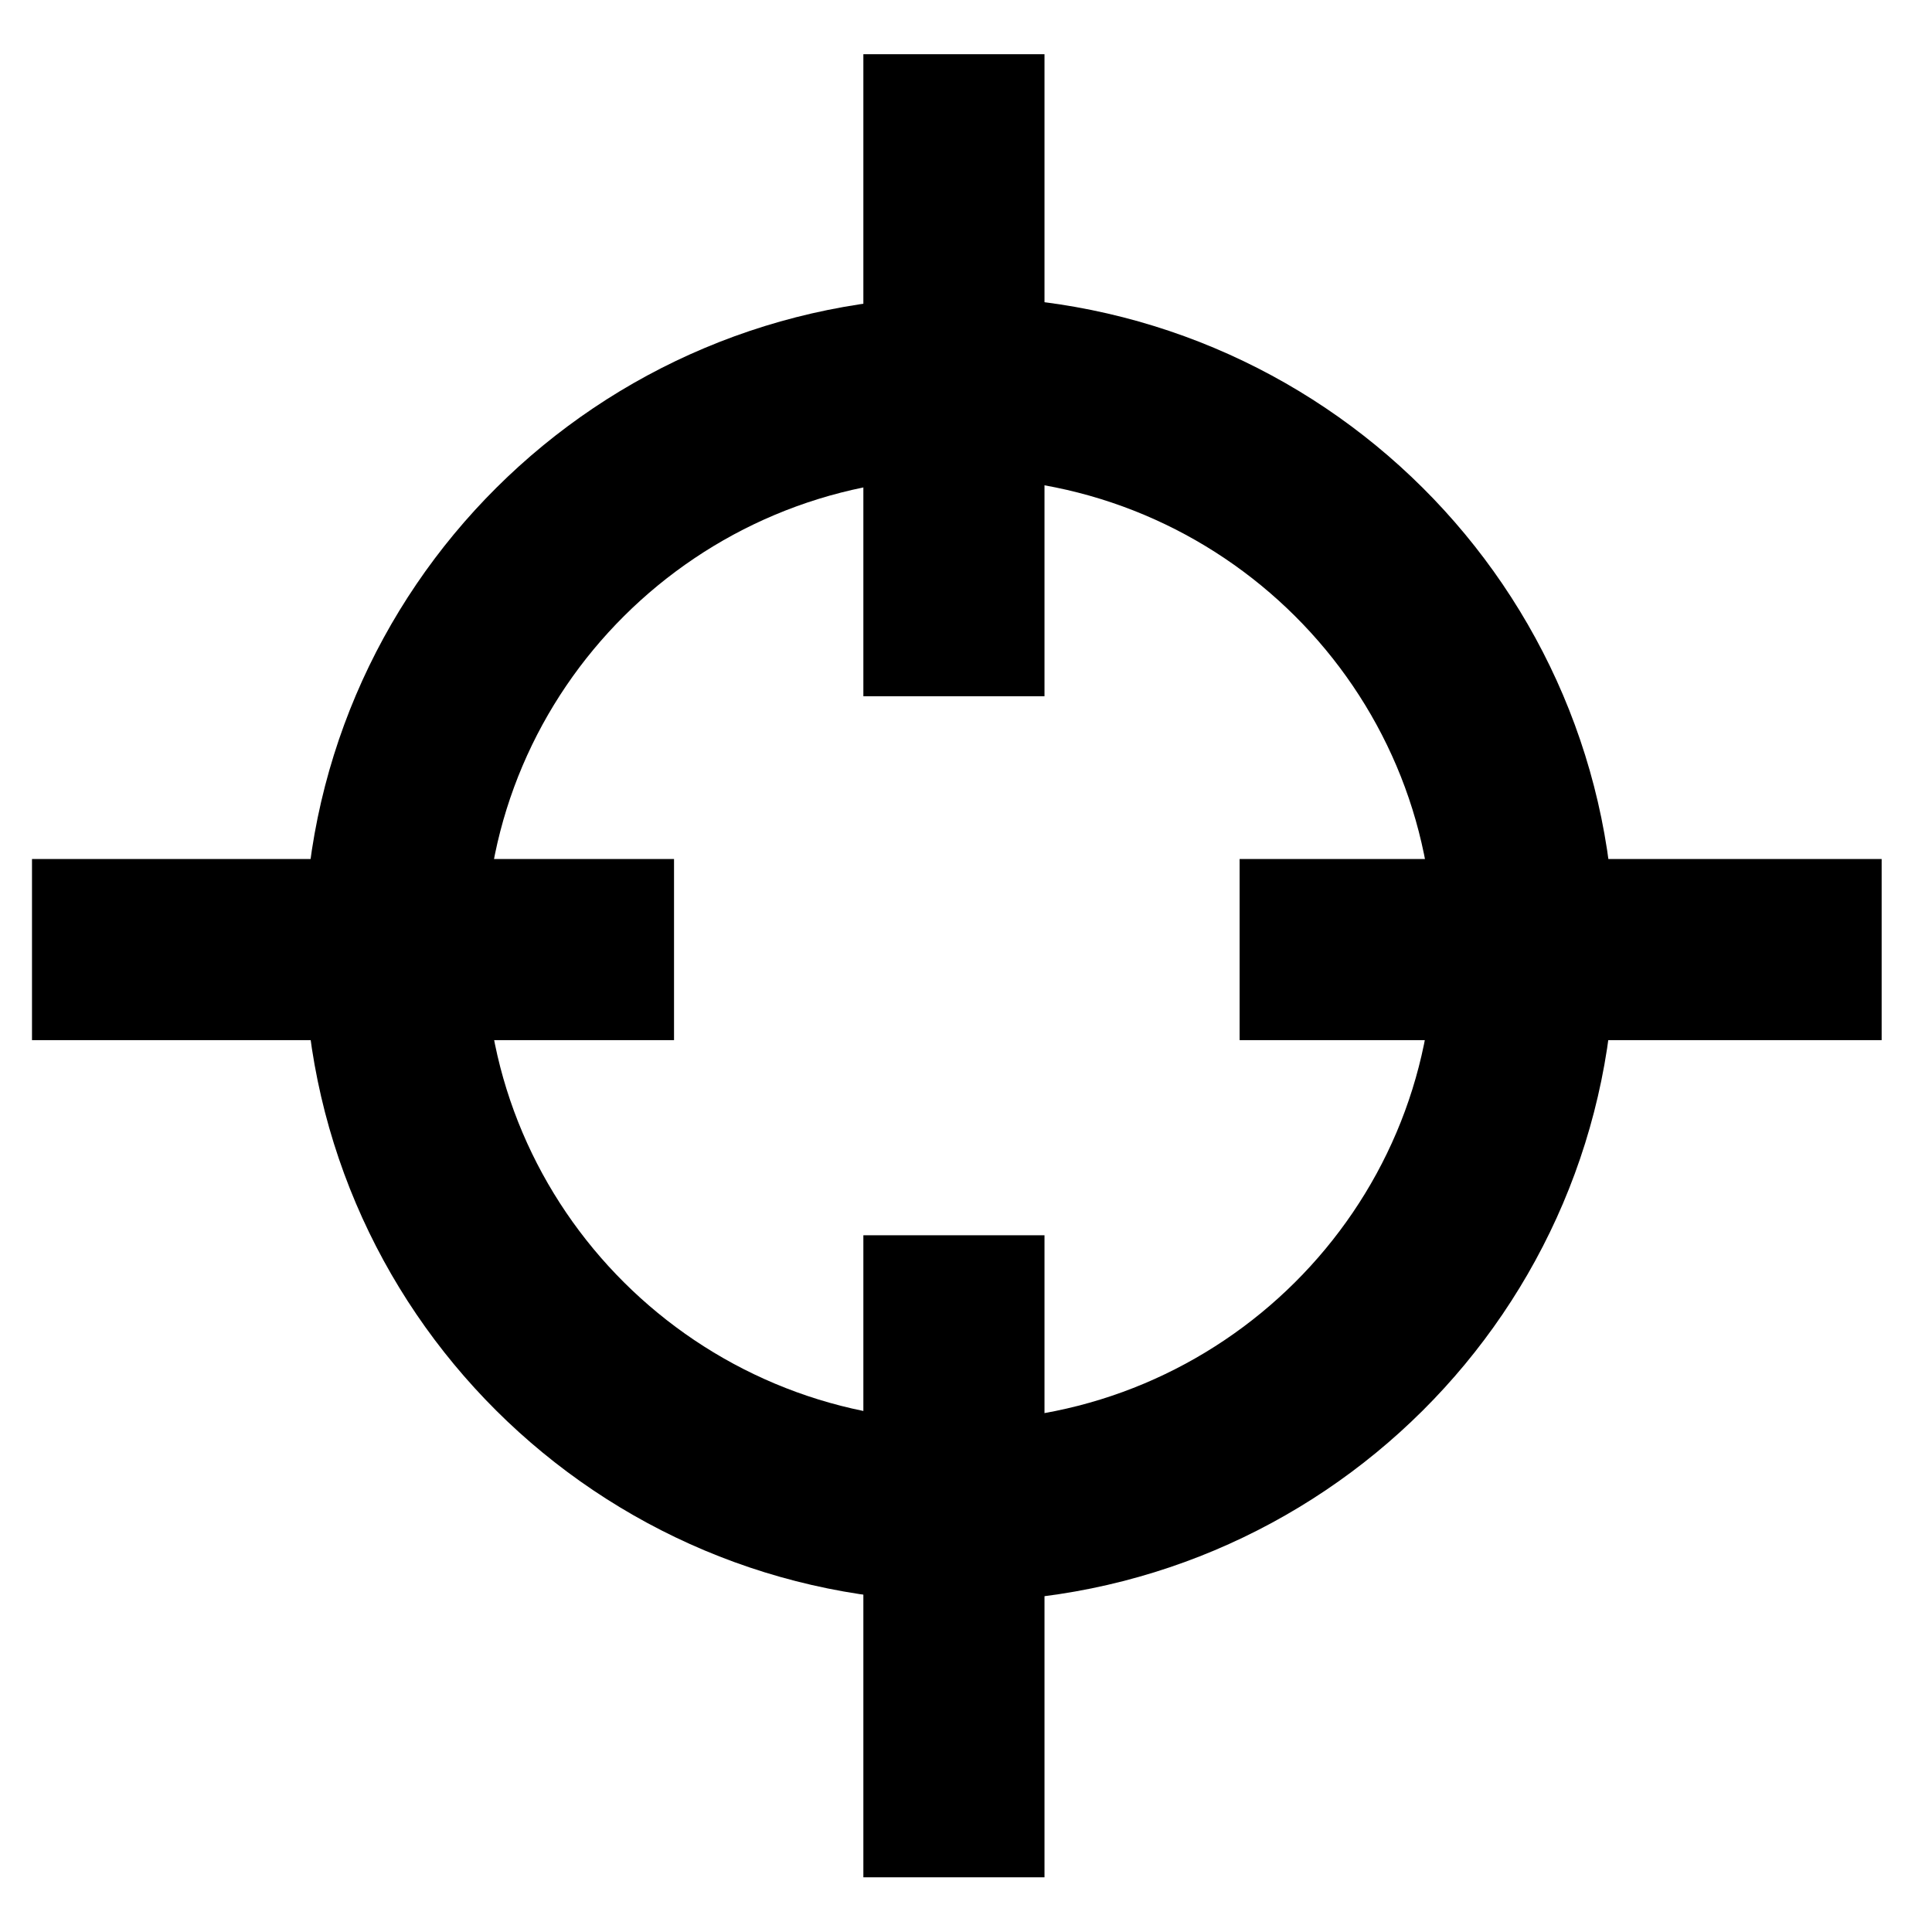 <?xml version="1.0" encoding="UTF-8" standalone="no"?>
<!-- Created with Inkscape (http://www.inkscape.org/) -->

<svg
   xmlns:dc="http://purl.org/dc/elements/1.1/"
   xmlns:cc="http://creativecommons.org/ns#"
   xmlns:rdf="http://www.w3.org/1999/02/22-rdf-syntax-ns#"
   xmlns:svg="http://www.w3.org/2000/svg"
   xmlns="http://www.w3.org/2000/svg"
   xmlns:sodipodi="http://sodipodi.sourceforge.net/DTD/sodipodi-0.dtd"
   xmlns:inkscape="http://www.inkscape.org/namespaces/inkscape"
   width="16"
   height="16"
   id="svg2"
   version="1.1"
   inkscape:version="0.48.1 r9760"
   sodipodi:docname="snipe.svg"
   inkscape:export-filename="/home/vlad/projects/urtconnector/artwork/weapon/snipe.png"
   inkscape:export-xdpi="90"
   inkscape:export-ydpi="90">
  <defs
     id="defs4" />
  <sodipodi:namedview
     id="base"
     pagecolor="#ffffff"
     bordercolor="#666666"
     borderopacity="1.0"
     inkscape:pageopacity="0.0"
     inkscape:pageshadow="2"
     inkscape:zoom="22.4"
     inkscape:cx="-3.0014123"
     inkscape:cy="7.7127397"
     inkscape:document-units="px"
     inkscape:current-layer="layer1"
     showgrid="false"
     inkscape:window-width="1920"
     inkscape:window-height="1015"
     inkscape:window-x="-4"
     inkscape:window-y="-3"
     inkscape:window-maximized="1"
     showguides="true"
     inkscape:guide-bbox="true"
     inkscape:snap-global="false">
    <sodipodi:guide
       orientation="1,0"
       position="7.902,14.821"
       id="guide3884" />
    <sodipodi:guide
       orientation="0,1"
       position="7.902,8.125"
       id="guide3886" />
  </sodipodi:namedview>
  <g
     inkscape:label="Layer 1"
     inkscape:groupmode="layer"
     id="layer1"
     transform="translate(0,-1036.362)">
    <path
       sodipodi:type="arc"
       style="fill:none;fill-opacity:1;stroke:#000000;stroke-width:1.474;stroke-miterlimit:4;stroke-opacity:1;stroke-dasharray:none"
       id="path3862"
       sodipodi:cx="7.7678571"
       sodipodi:cy="8.8794641"
       sodipodi:rx="4.5982141"
       sodipodi:ry="4.5758929"
       d="m 12.366,8.879 c 0,2.527 -2.059,4.576 -4.598,4.576 -2.54,0 -4.598,-2.049 -4.598,-4.576 0,-2.527 2.059,-4.576 4.598,-4.576 2.54,0 4.598,2.049 4.598,4.576 z"
       transform="matrix(1.017,0,0,1.017,0.046,1035.193)" />
    <path
       style="fill:none;stroke:#000000;stroke-width:1.5;stroke-linecap:butt;stroke-linejoin:miter;stroke-miterlimit:4;stroke-opacity:1;stroke-dasharray:none"
       d="m 7.9,1036.811 0,5.317"
       id="path3864"
       inkscape:connector-curvature="0" />
    <path
       style="fill:none;stroke:#000000;stroke-width:1.5;stroke-linecap:butt;stroke-linejoin:miter;stroke-miterlimit:4;stroke-opacity:1;stroke-dasharray:none"
       d="m 7.9,1046.592 0,5.317"
       id="path3864-1"
       inkscape:connector-curvature="0" />
    <path
       style="fill:none;stroke:#000000;stroke-width:1.5;stroke-linecap:butt;stroke-linejoin:miter;stroke-miterlimit:4;stroke-opacity:1;stroke-dasharray:none"
       d="m 15.583,1044.226 -5.317,0"
       id="path3864-4"
       inkscape:connector-curvature="0" />
    <path
       style="fill:none;stroke:#000000;stroke-width:1.5;stroke-linecap:butt;stroke-linejoin:miter;stroke-miterlimit:4;stroke-opacity:1;stroke-dasharray:none"
       d="m 5.582,1044.226 -5.317,0"
       id="path3864-4-9"
       inkscape:connector-curvature="0" />
  </g>
</svg>
